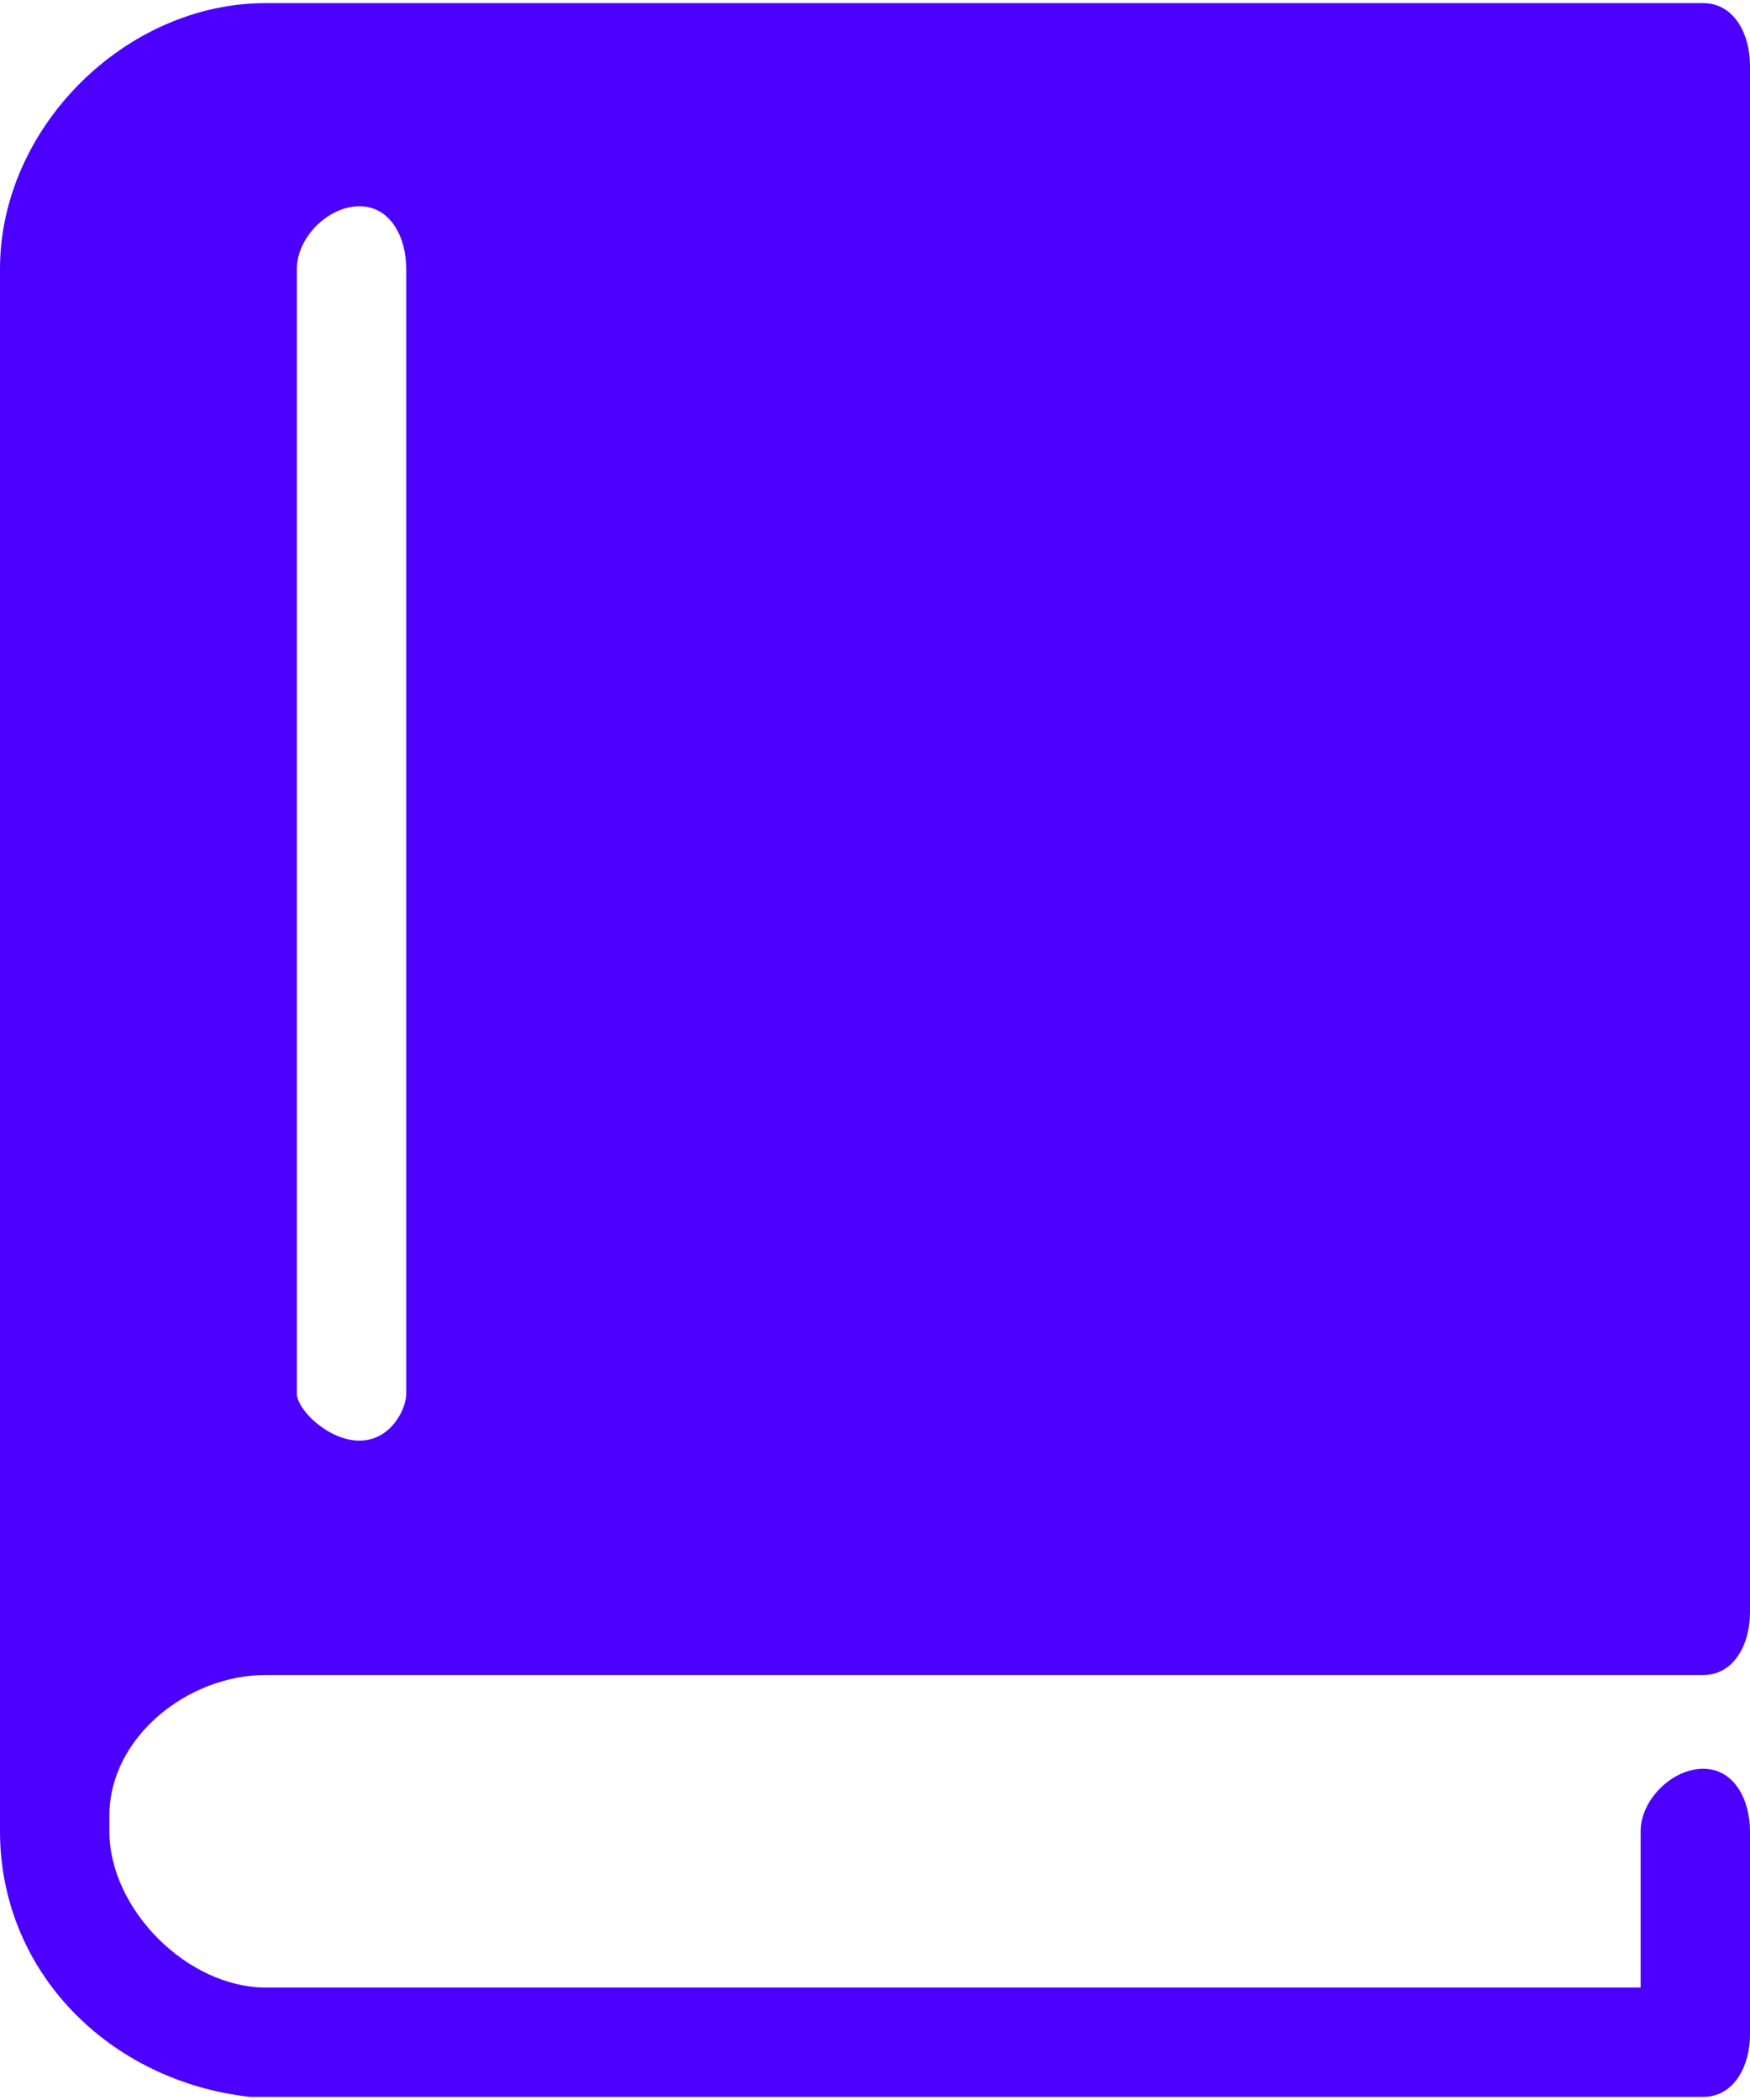 <?xml version="1.0" encoding="UTF-8"?>
<!DOCTYPE svg PUBLIC "-//W3C//DTD SVG 1.1//EN" "http://www.w3.org/Graphics/SVG/1.1/DTD/svg11.dtd">
<!-- Creator: CorelDRAW 2020 (64-Bit Versión de evaluación) -->
<svg xmlns="http://www.w3.org/2000/svg" xml:space="preserve" width="60px" height="72px" version="1.1" style="shape-rendering:geometricPrecision; text-rendering:geometricPrecision; image-rendering:optimizeQuality; fill-rule:evenodd; clip-rule:evenodd"
viewBox="0 0 1.12 1.34"
 xmlns:xlink="http://www.w3.org/1999/xlink"
 xmlns:xodm="http://www.corel.com/coreldraw/odm/2003">
 <defs>
  <style type="text/css">
   <![CDATA[
    .fil0 {fill:#4C00FF;fill-rule:nonzero}
   ]]>
  </style>
 </defs>
 <g id="Capa_x0020_1">
  <path class="fil0" d="M0.17 1.07l0.91 0c0,0 0.01,0 0.01,0 0,0 0,0 0,0 0.02,0 0.03,-0.02 0.03,-0.04l0 -0.99c0,-0.02 -0.01,-0.04 -0.03,-0.04l-0.92 0c-0.09,0 -0.17,0.08 -0.17,0.17 0,0 0,0 0,0 0,0.09 0,0.89 0,0.99 0,0 0,0 0,0.01 0,0.09 0.07,0.16 0.16,0.17 0,0 0,0 0,0l0.93 0c0.02,0 0.03,-0.02 0.03,-0.04l0 -0.13c0,-0.02 -0.01,-0.04 -0.03,-0.04 -0.02,0 -0.04,0.02 -0.04,0.04l0 0.1 -0.88 0c-0.05,0 -0.1,-0.05 -0.1,-0.1 0,0 0,0 0,0 0,0 0,-0.01 0,-0.01 0,-0.05 0.05,-0.09 0.1,-0.09zm0.02 -0.9c0,-0.02 0.02,-0.04 0.04,-0.04 0.02,0 0.03,0.02 0.03,0.04l0 0.72c0,0.01 -0.01,0.03 -0.03,0.03 -0.02,0 -0.04,-0.02 -0.04,-0.03l0 -0.72z"/>
 </g>
</svg>
